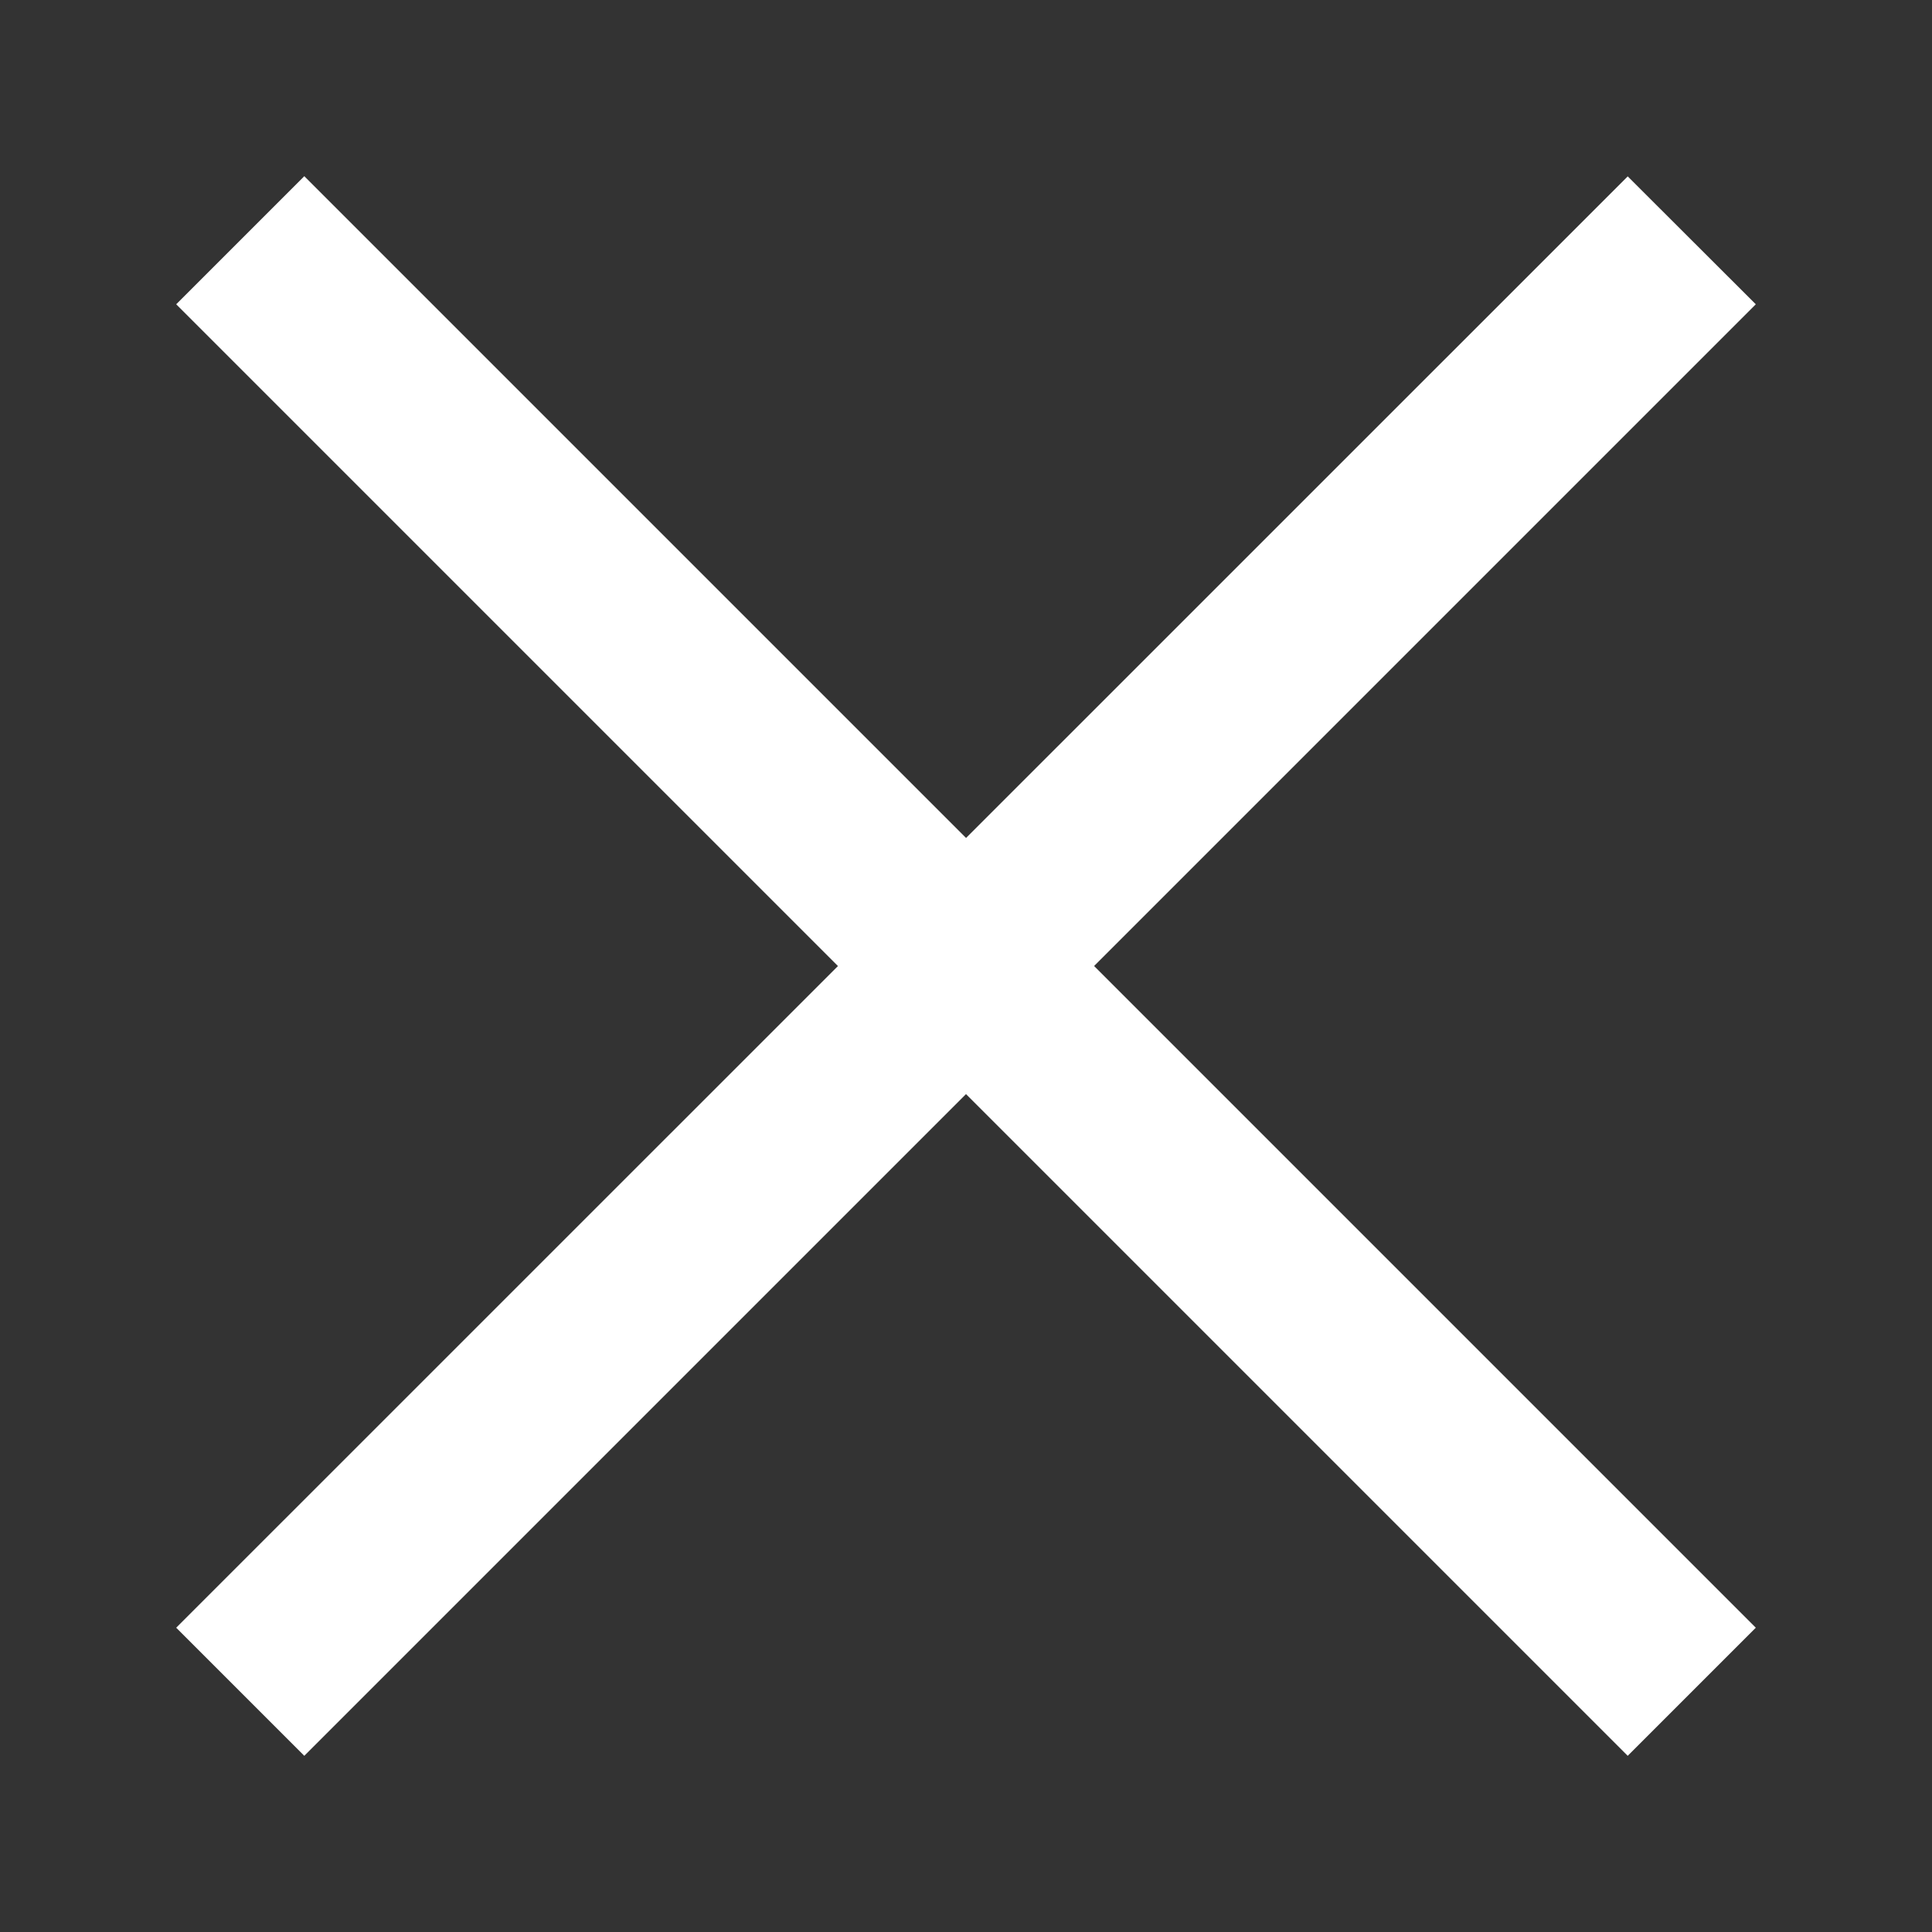 <svg width="10" height="10" viewBox="0 0 10 10" fill="none" xmlns="http://www.w3.org/2000/svg">
<rect x="0" y="0" width="10" height="10" fill="#333333" stroke="none"/>
<path d="M1.575 0.912L0.912 1.575L8.425 9.088L9.088 8.425L1.575 0.912Z" fill="white"/>
<path d="M8.425 0.913L0.912 8.425L1.575 9.088L9.088 1.575L8.425 0.913Z" fill="white"/>
</svg>
